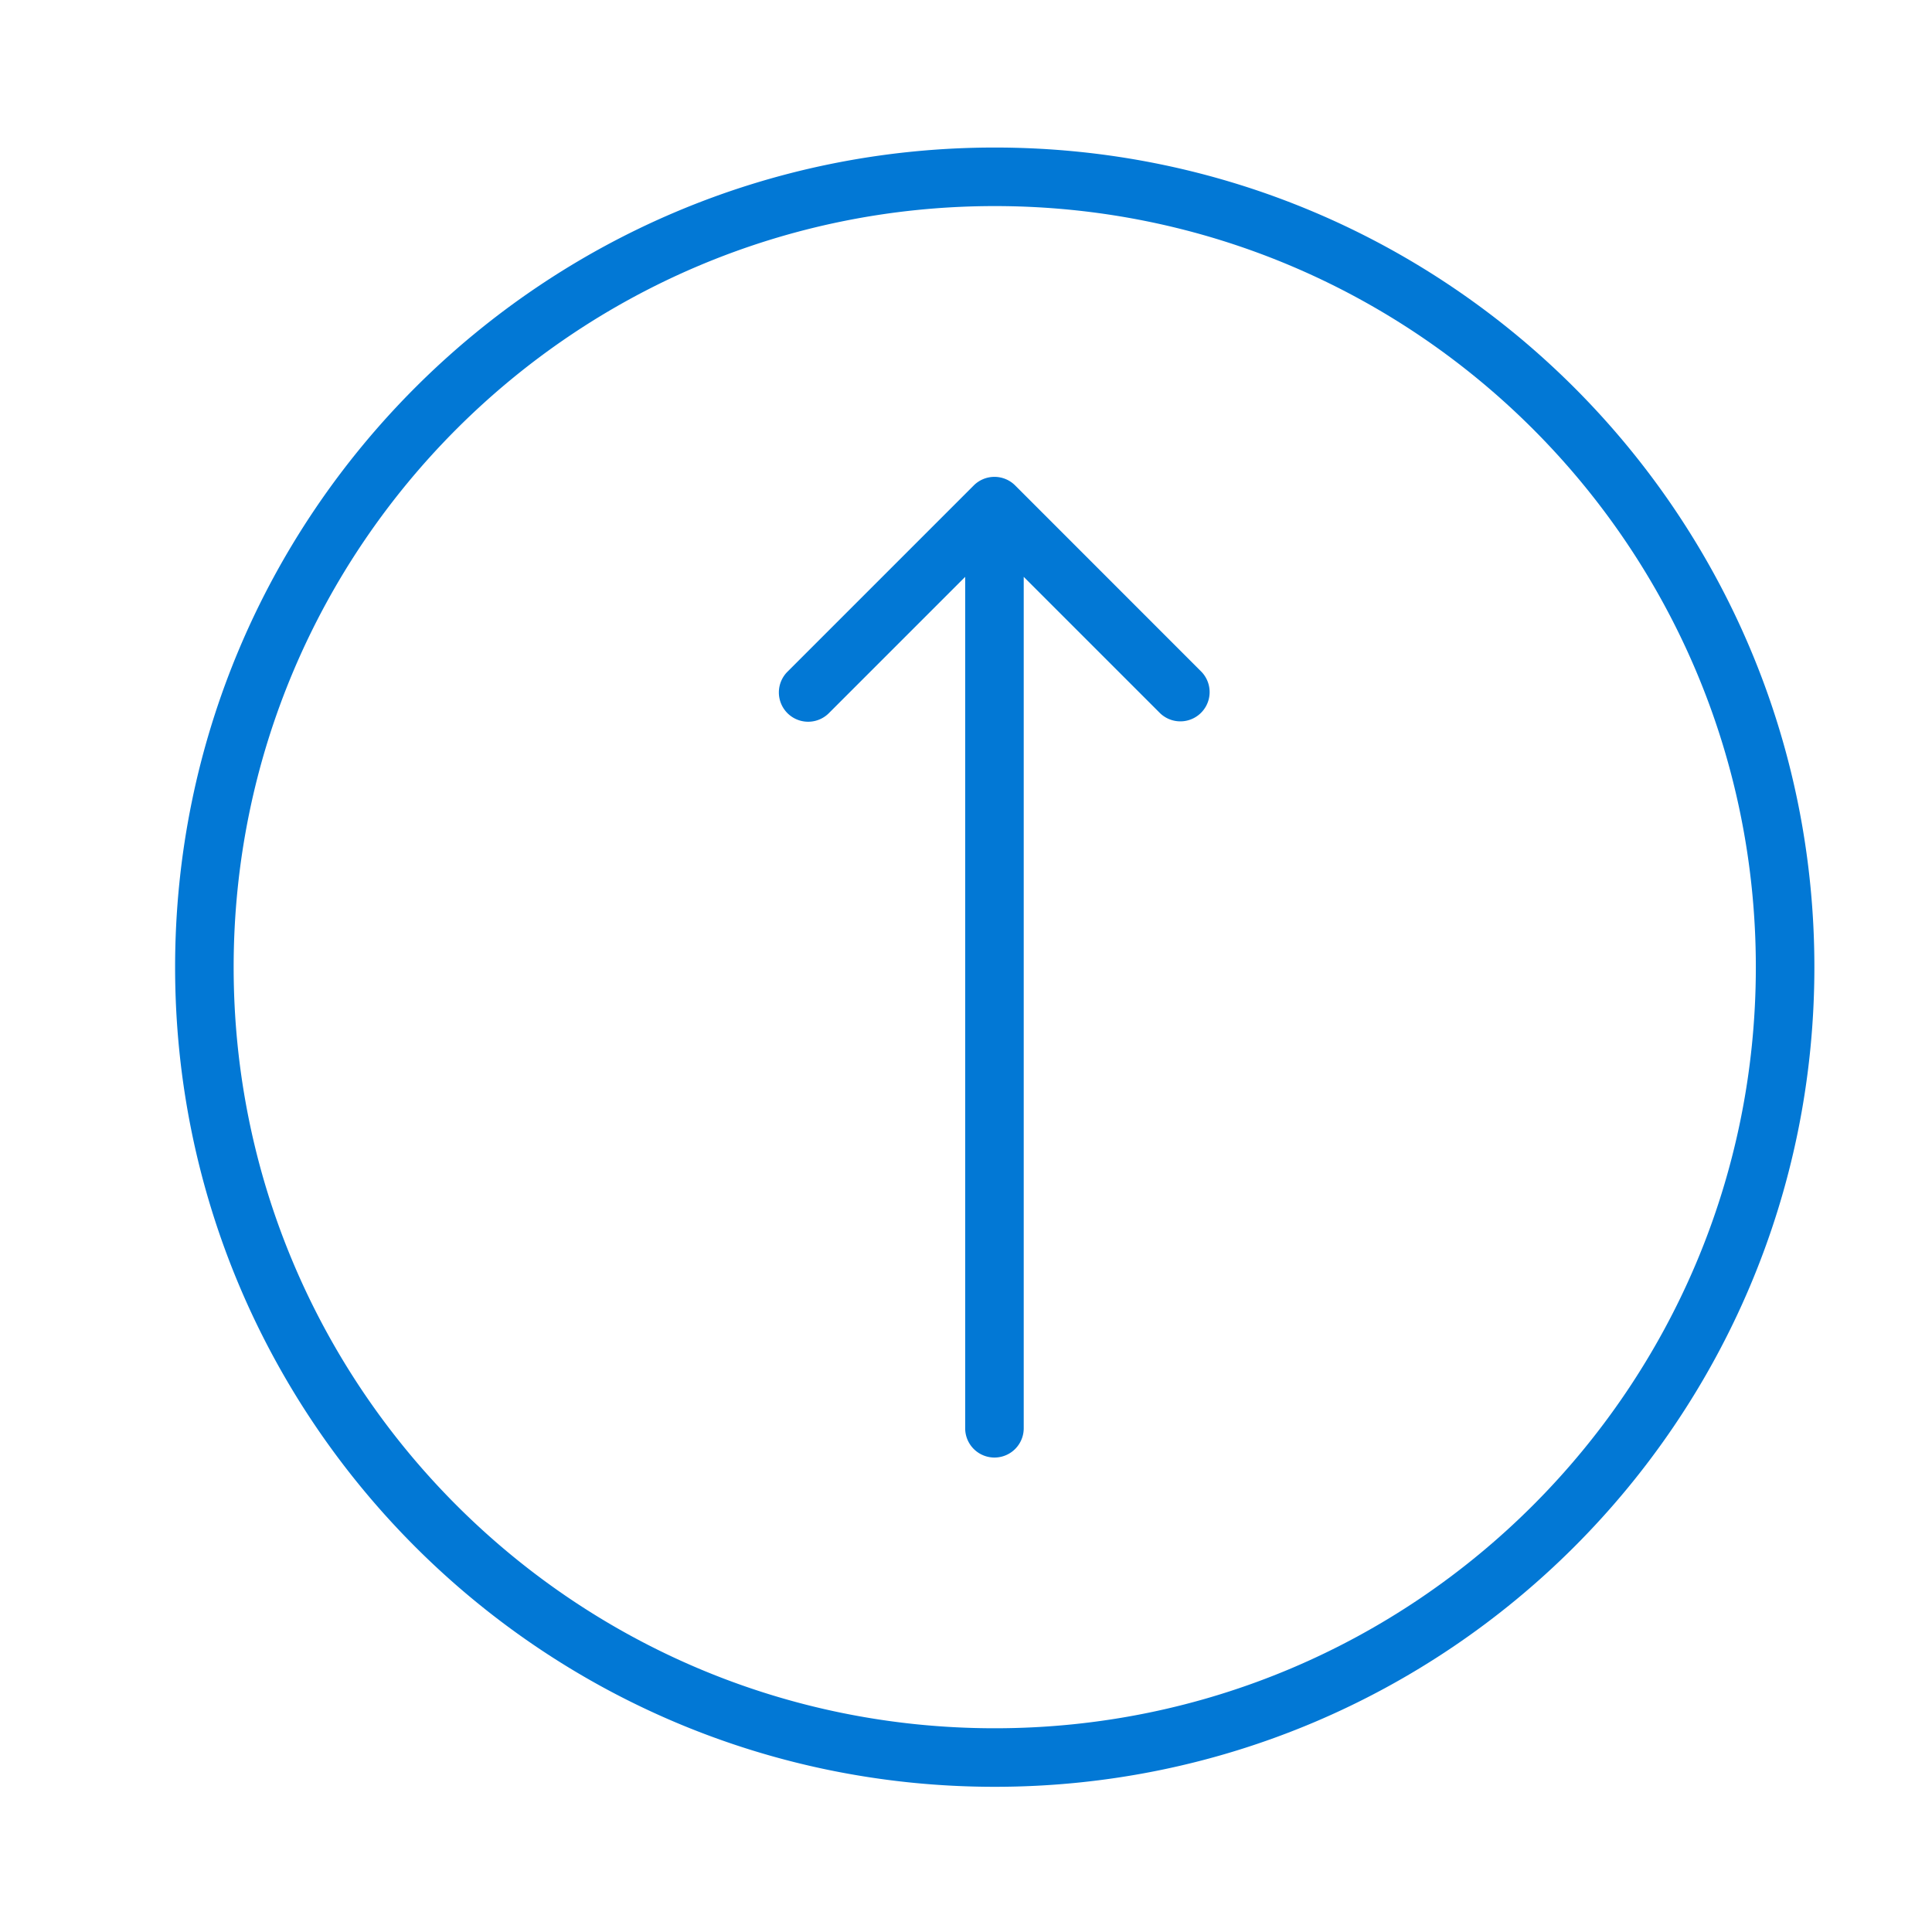 <svg viewBox="0 0 33 33" xmlns="http://www.w3.org/2000/svg"><path fill-rule="evenodd" clip-rule="evenodd" d="M3.991 16.52c0-7.18 5.82-13 13-13s13 5.82 13 13-5.82 13-13 13-13-5.82-13-13Zm13-14c-7.732 0-14 6.269-14 14 0 7.733 6.268 14 14 14s14-6.267 14-14c0-7.731-6.268-14-14-14Zm.349 5.772a.5.5 0 0 0-.708 0l-3.182 3.182a.5.5 0 1 0 .708.707l2.328-2.328v14.543a.5.5 0 1 0 1 0V9.853l2.328 2.328a.5.5 0 0 0 .707-.707L17.34 8.292Z" fill="#0278d5"/></svg>